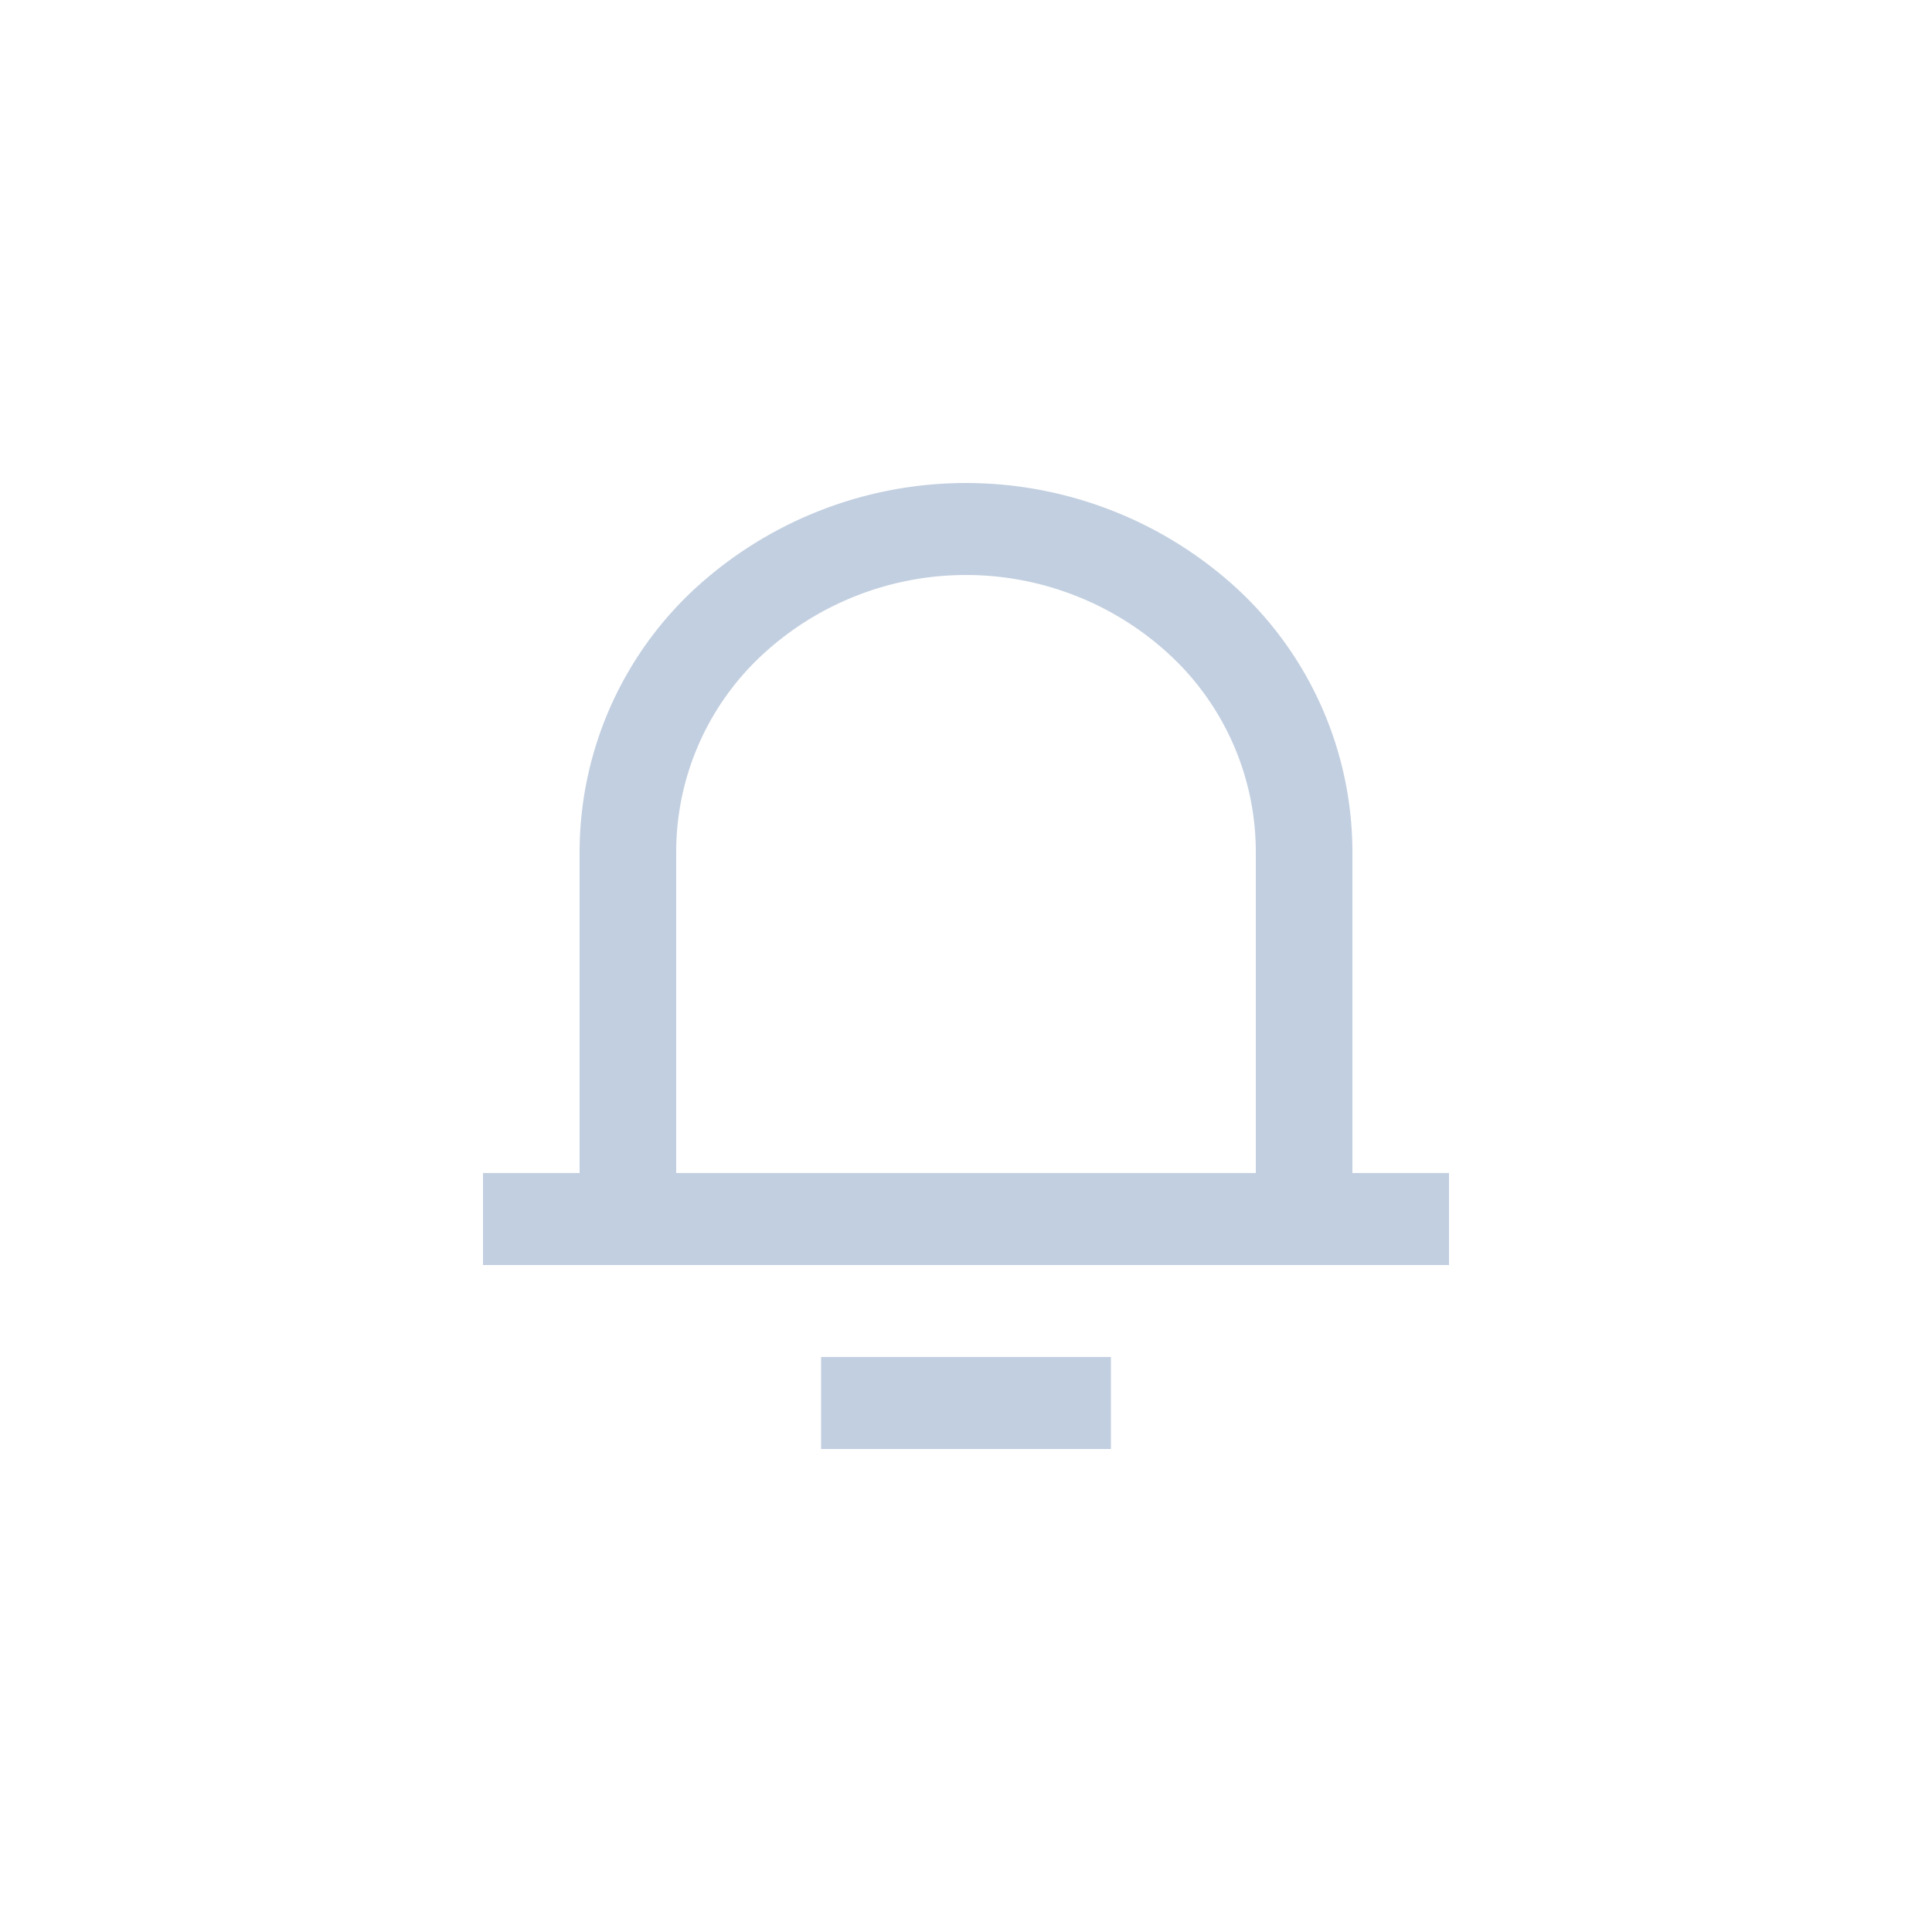 <svg xmlns="http://www.w3.org/2000/svg" width="48" height="48" viewBox="0 0 48 48"><g transform="translate(-317 -16)"><rect width="48" height="48" transform="translate(317 16)" opacity="0"/><path d="M1449.6,42.143h2.4v2.286h-24V42.143h2.4v-8a8.926,8.926,0,0,1,2.808-6.465,9.953,9.953,0,0,1,13.584,0,8.925,8.925,0,0,1,2.808,6.465Zm-2.4,0v-8a6.677,6.677,0,0,0-2.112-4.849,7.449,7.449,0,0,0-10.176,0,6.677,6.677,0,0,0-2.112,4.849v8Zm-10.8,4.571h7.2V49h-7.2Z" transform="translate(-1099 3)" fill="#c2cfe0"/></g></svg>